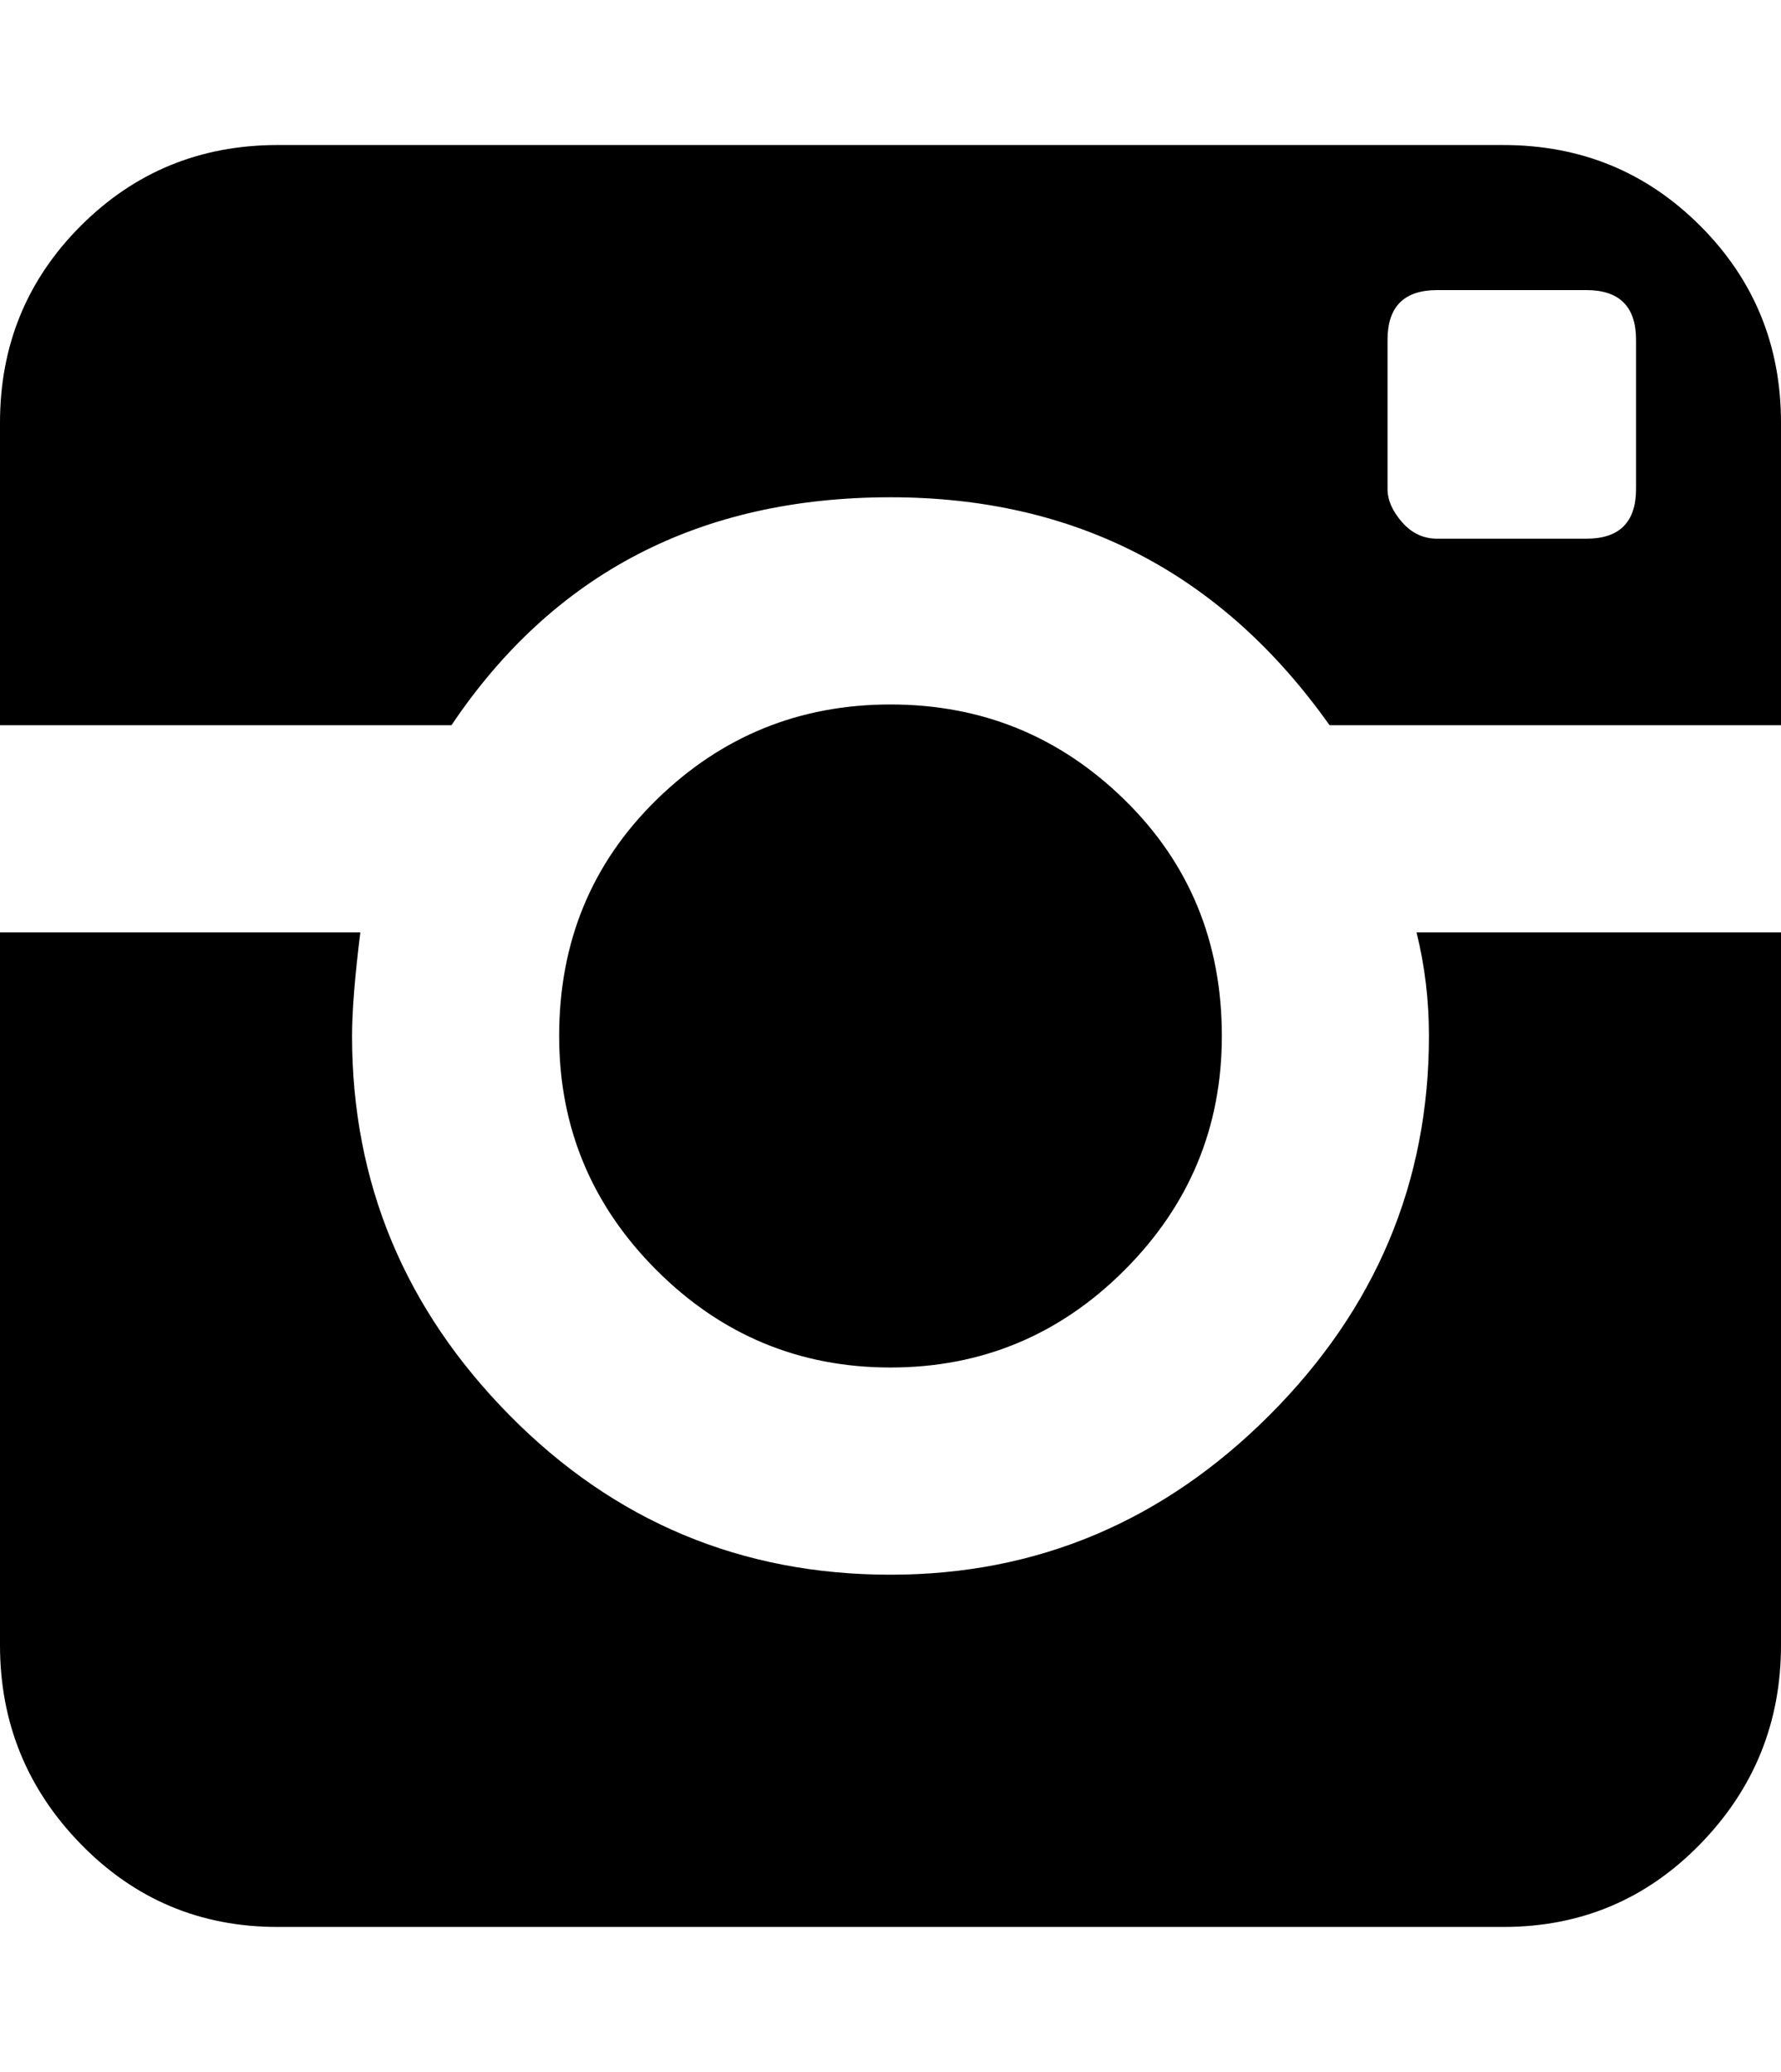 <svg height="1000" width="860" viewBox="0 0 860 1000" xmlns="http://www.w3.org/2000/svg"><path d="M690 500c0-17.333-2-34-6-50h176v344c0 37.333-13 69.333-39 96s-57.667 40-95 40H134c-37.333 0-69-13.333-95-40S0 831.333 0 794V450h174c-2.667 21.333-4 38-4 50 0 70.667 25.333 131.667 76 183s112 77 184 77c70.667 0 131.667-25.667 183-77s77-112.333 77-183m36-430c37.333 0 69 13 95 39s39 57.667 39 95v146H642c-52-73.333-122.667-110-212-110-92 0-162.667 36.667-212 110H0V204c0-37.333 13-69 39-95s57.667-39 95-39h592m64 166v-72c0-16-8-24-24-24h-72c-16 0-24 8-24 24v72c0 5.333 2.333 10.667 7 16s10.333 8 17 8h72c16 0 24-8 24-24M590 500c0 44-15.667 81.667-47 113s-69 47-113 47-81.667-15.667-113-47-47-69-47-113c0-45.333 15.667-83.333 47-114s69-46 113-46 81.667 15.333 113 46 47 68.667 47 114"/></svg>